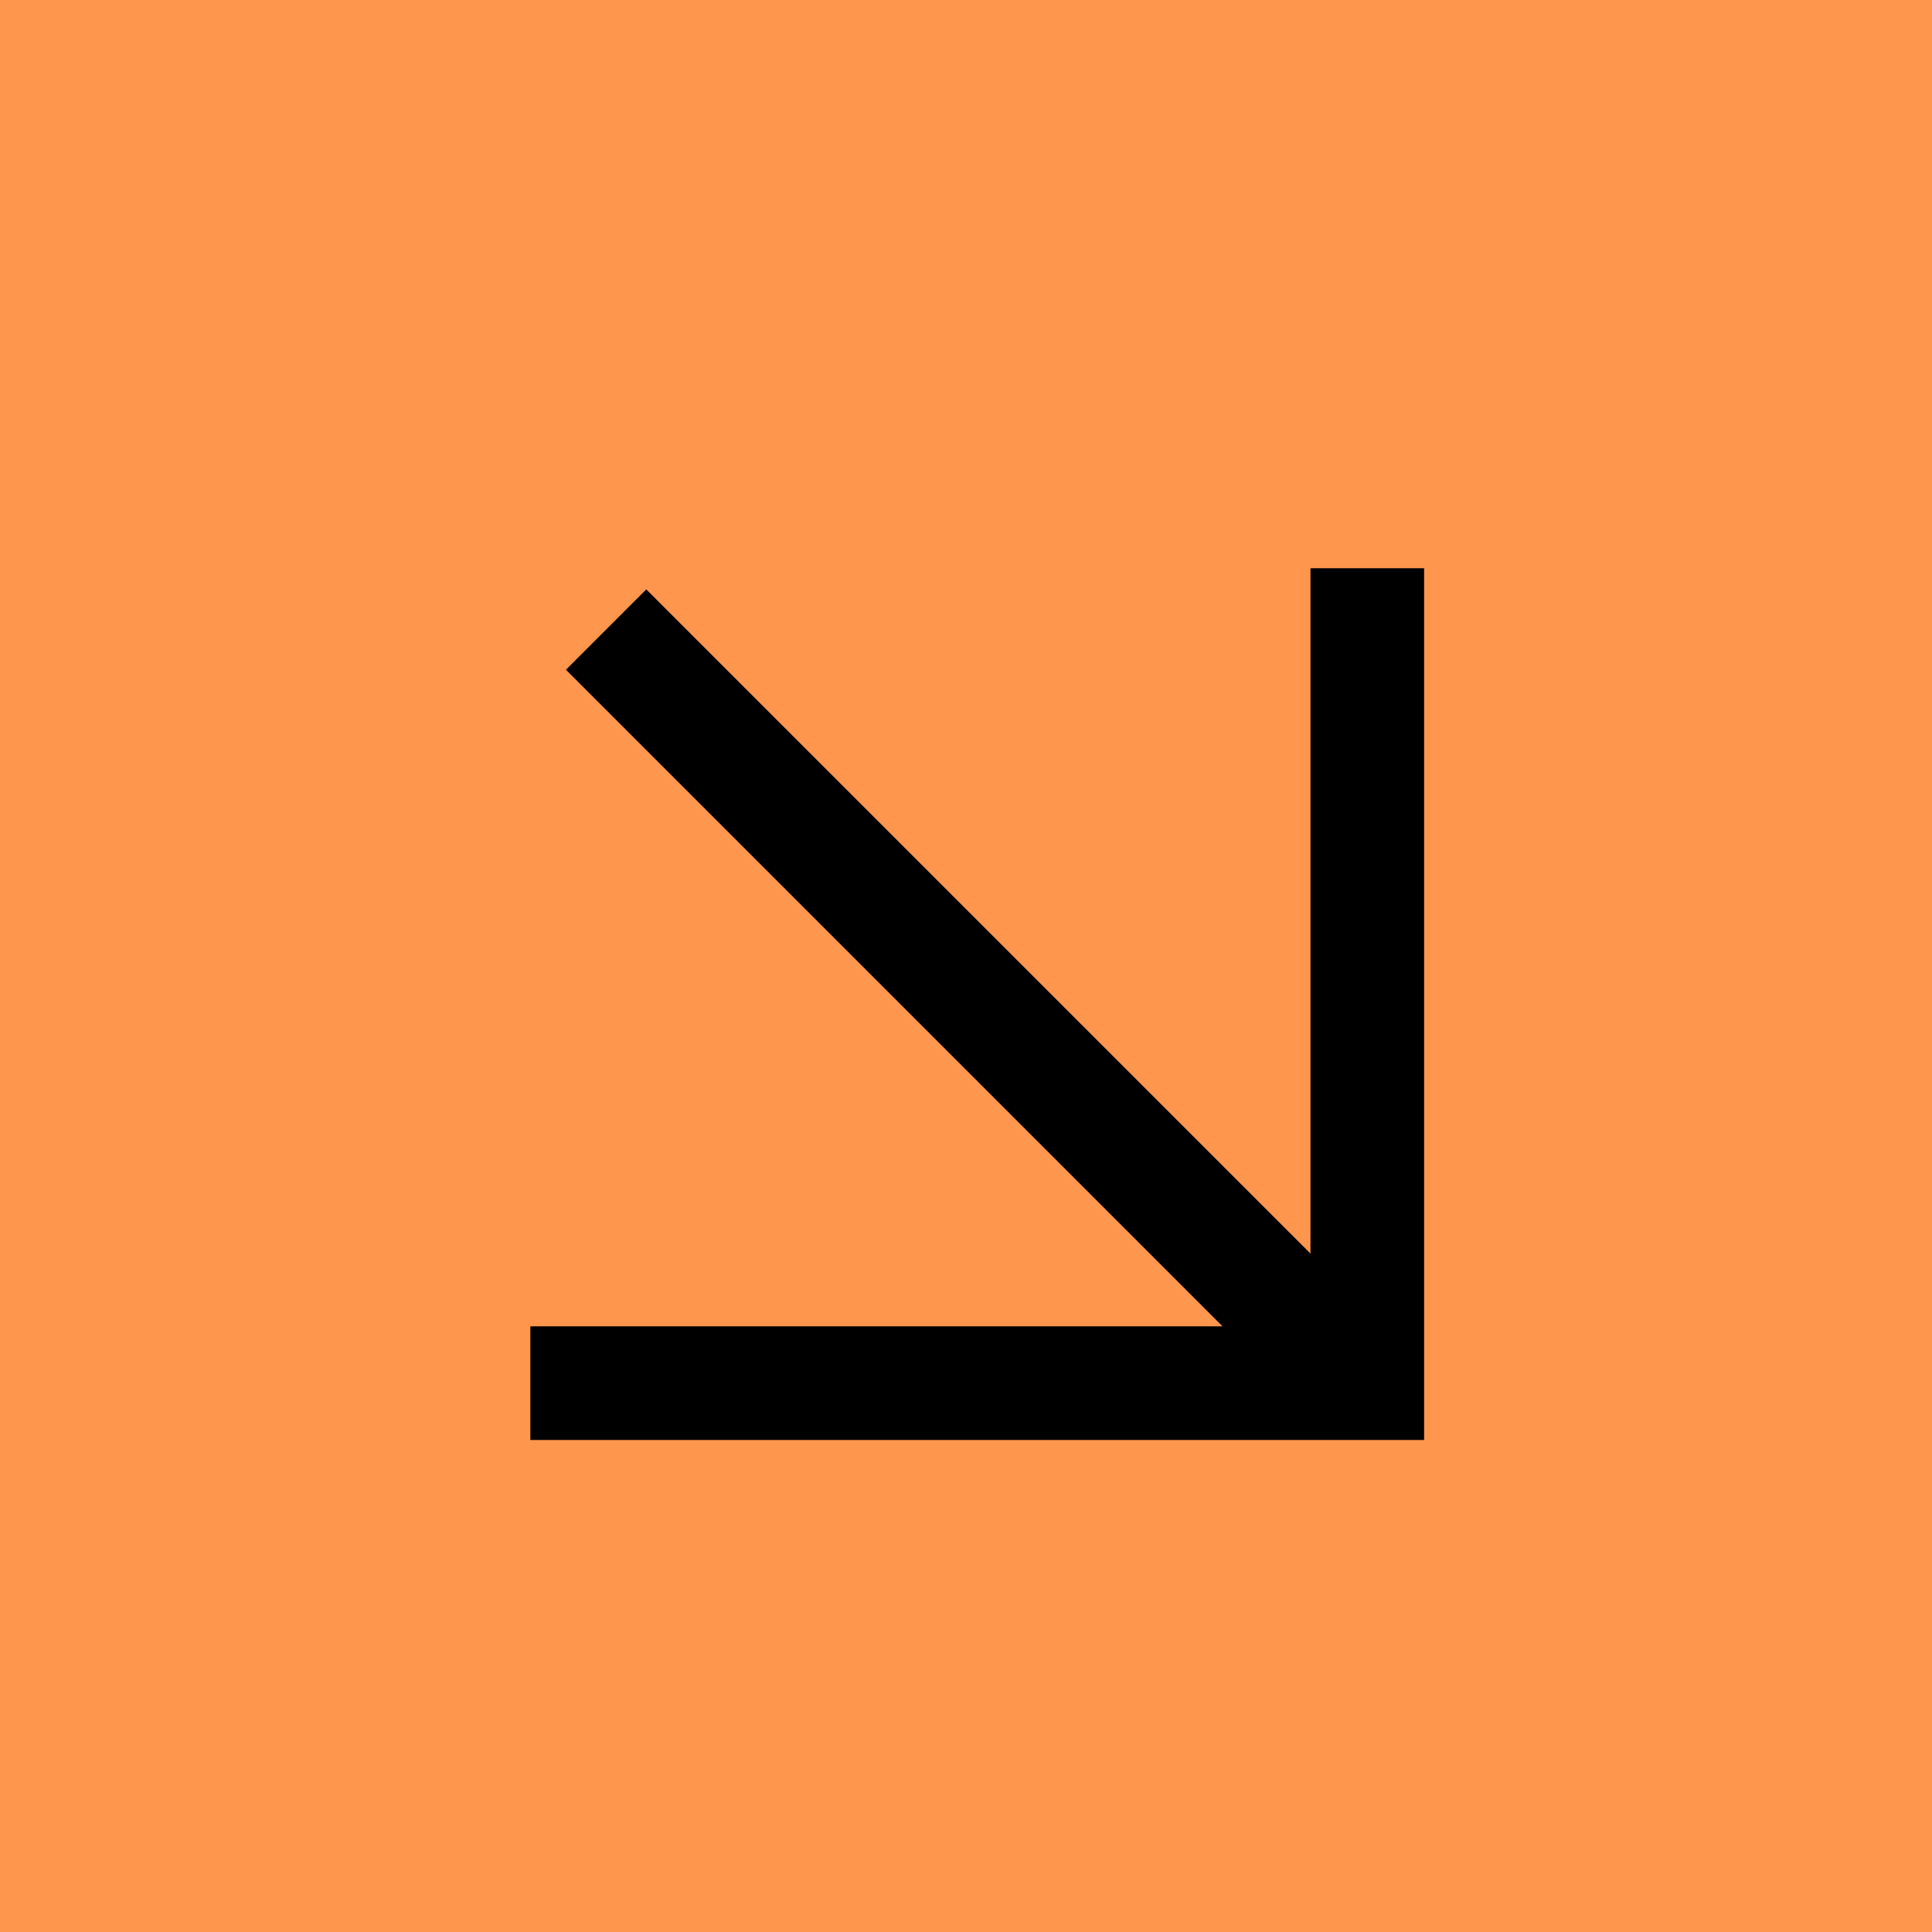 <svg width="51" height="51" viewBox="0 0 51 51" fill="none" xmlns="http://www.w3.org/2000/svg">
<g id="Group 33">
<rect id="Rectangle 3" width="51" height="51" fill="#FF964E"/>
<g id="Group 32">
<path id="Vector 1" d="M36.093 15V36.512H14" stroke="black" stroke-width="3"/>
<path id="Vector 2" d="M36.093 36.712L16 16.619" stroke="black" stroke-width="3"/>
</g>
</g>
</svg>
